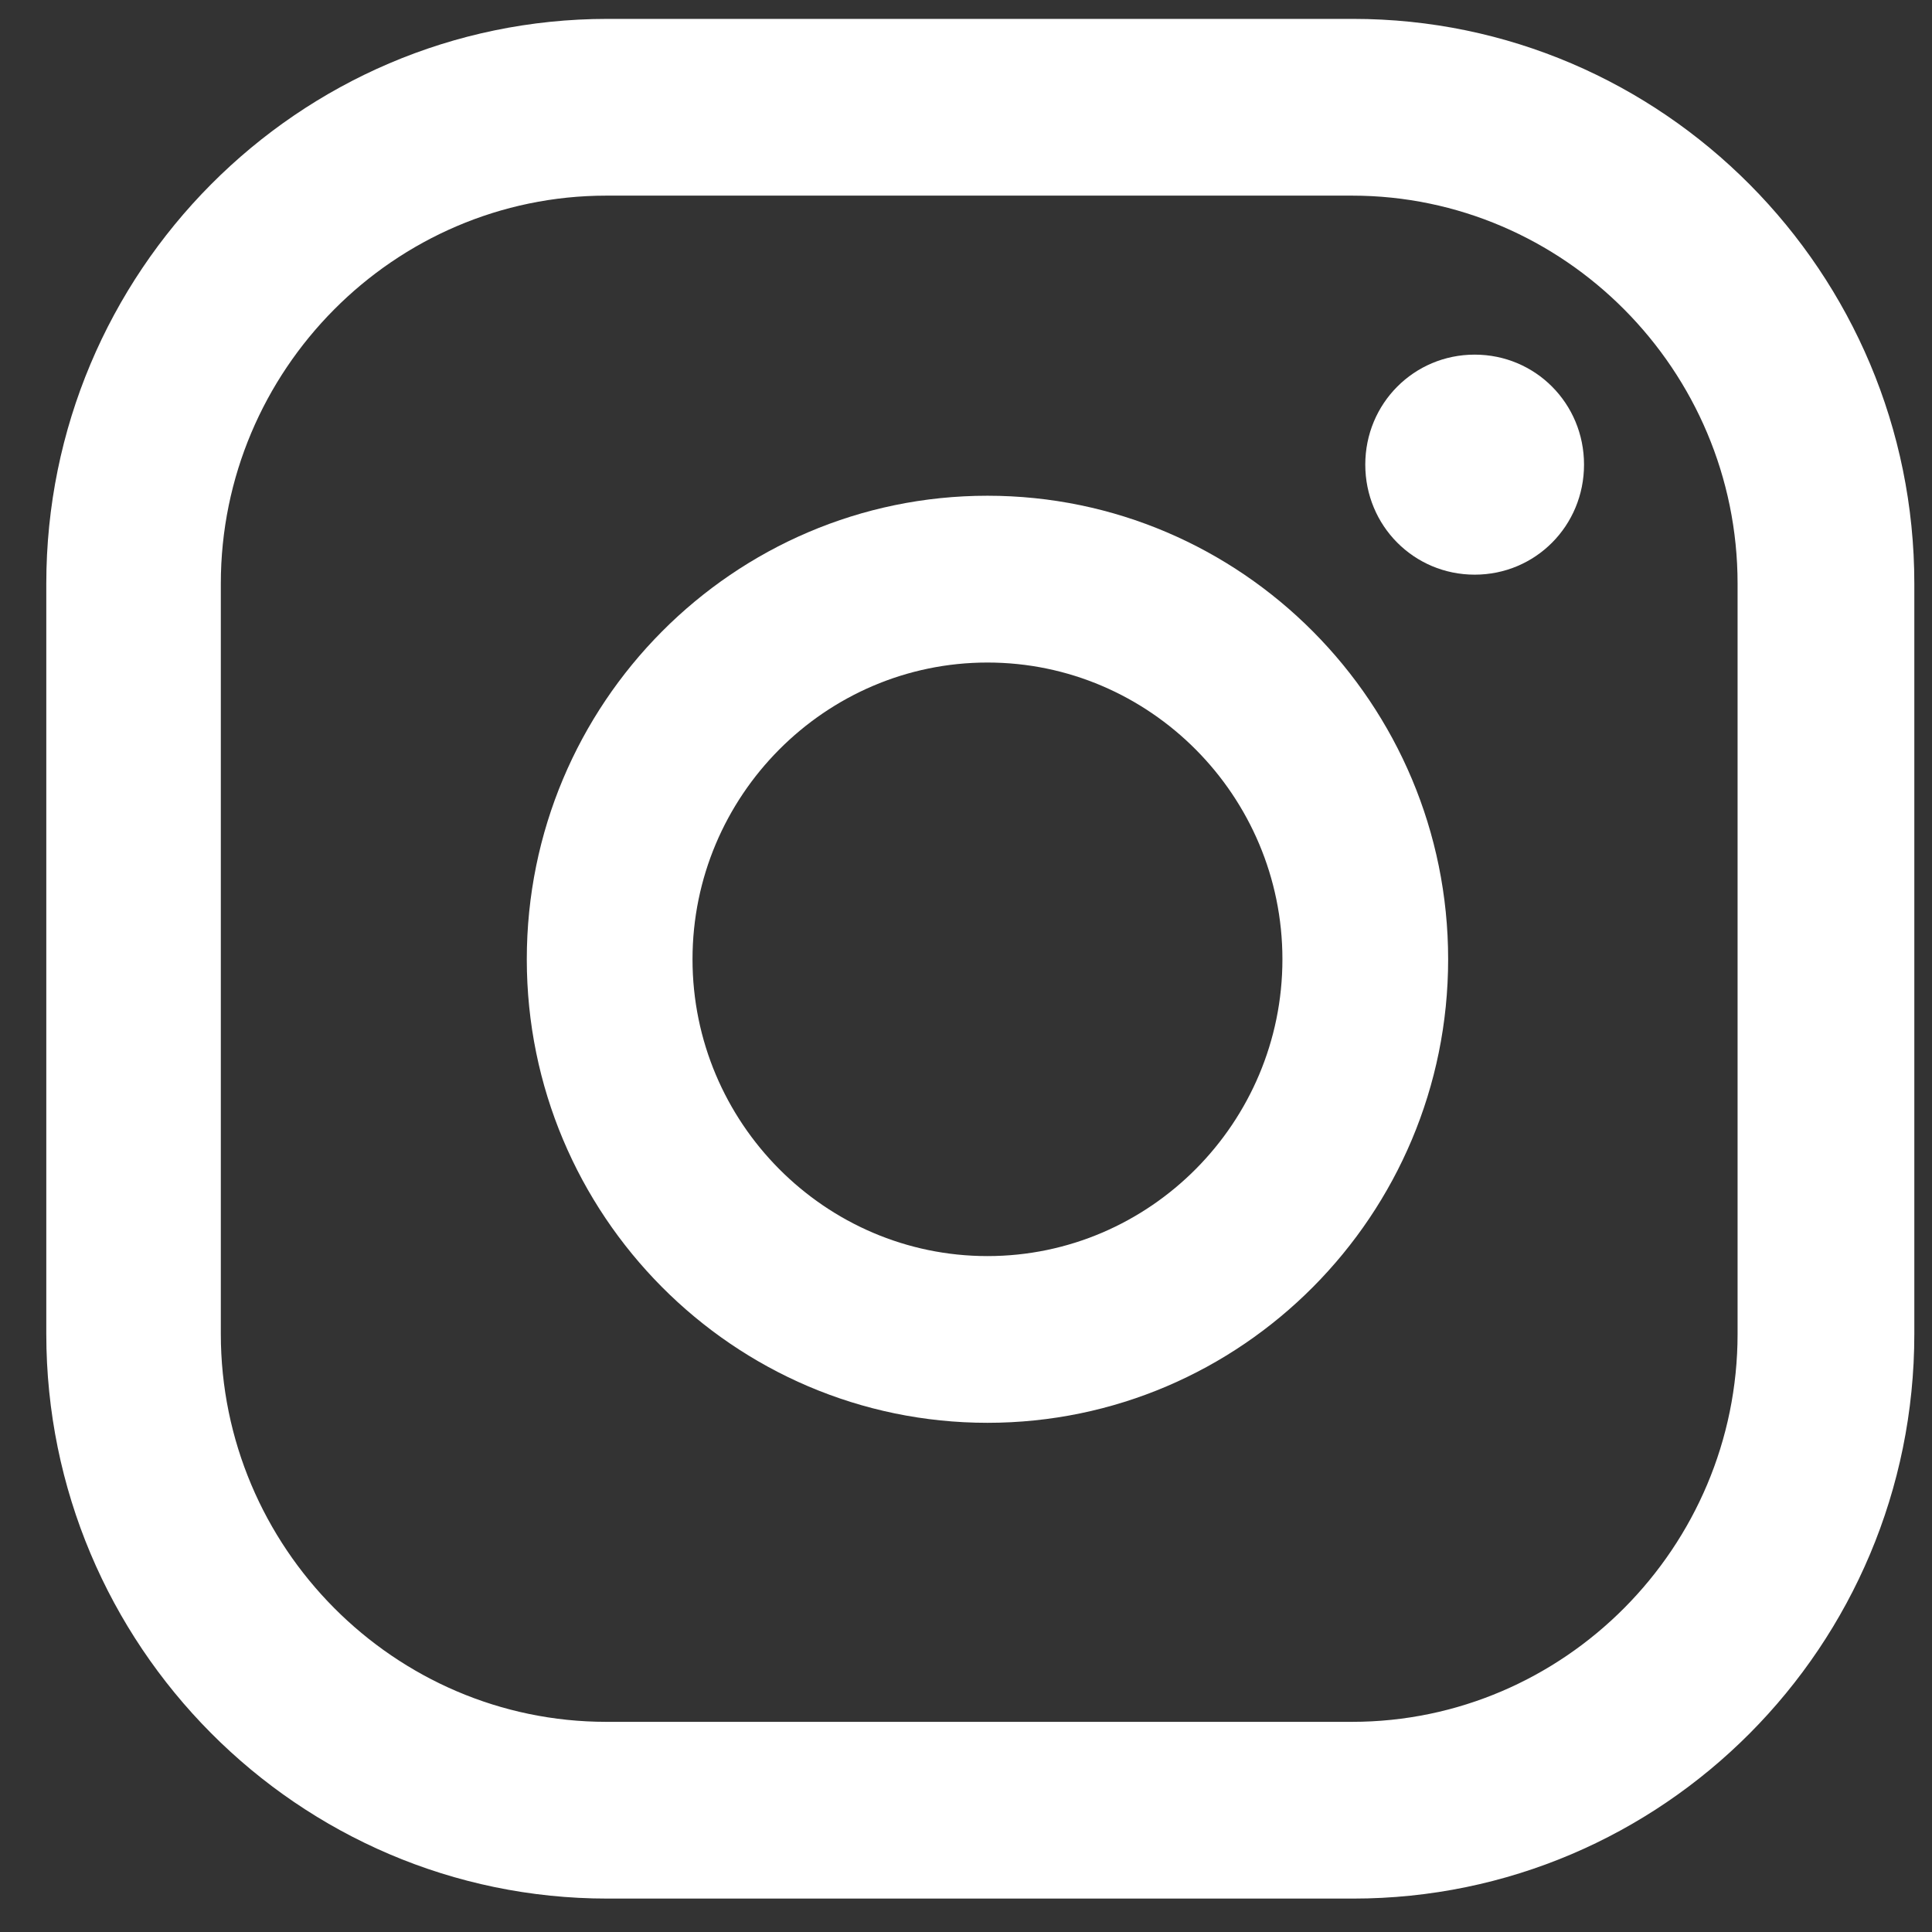 <svg width="27" height="27" viewBox="0 0 27 27" fill="none" xmlns="http://www.w3.org/2000/svg">
<rect x="0" y="0" width="27" height="27" fill="#333333" stroke="none"/>
<path d="M20.609 4.956C19.76 4.956 19.08 5.639 19.08 6.493C19.08 7.348 19.76 8.031 20.609 8.031C21.458 8.031 22.137 7.348 22.137 6.493C22.137 5.639 21.458 4.956 20.609 4.956Z" fill="white"/>
<path d="M13.8 6.928C10.249 6.928 7.362 9.833 7.362 13.406C7.362 16.979 10.249 19.884 13.8 19.884C17.351 19.884 20.238 16.979 20.238 13.406C20.238 9.833 17.351 6.928 13.8 6.928ZM13.8 17.554C11.531 17.554 9.678 15.69 9.678 13.406C9.678 11.123 11.531 9.259 13.8 9.259C16.07 9.259 17.922 11.123 17.922 13.406C17.922 15.69 16.07 17.554 13.8 17.554Z" fill="white"/>
<path d="M18.91 26.533H8.489C4.167 26.533 0.647 22.991 0.647 18.642V8.156C0.647 3.806 4.167 0.264 8.489 0.264H18.91C23.233 0.264 26.753 3.806 26.753 8.156V18.642C26.753 23.007 23.233 26.533 18.91 26.533ZM8.474 2.734C5.51 2.734 3.086 5.173 3.086 8.156V18.642C3.086 21.624 5.51 24.063 8.474 24.063H18.895C21.859 24.063 24.283 21.624 24.283 18.642V8.156C24.283 5.173 21.859 2.734 18.895 2.734H8.474Z" fill="white"/>
</svg>

